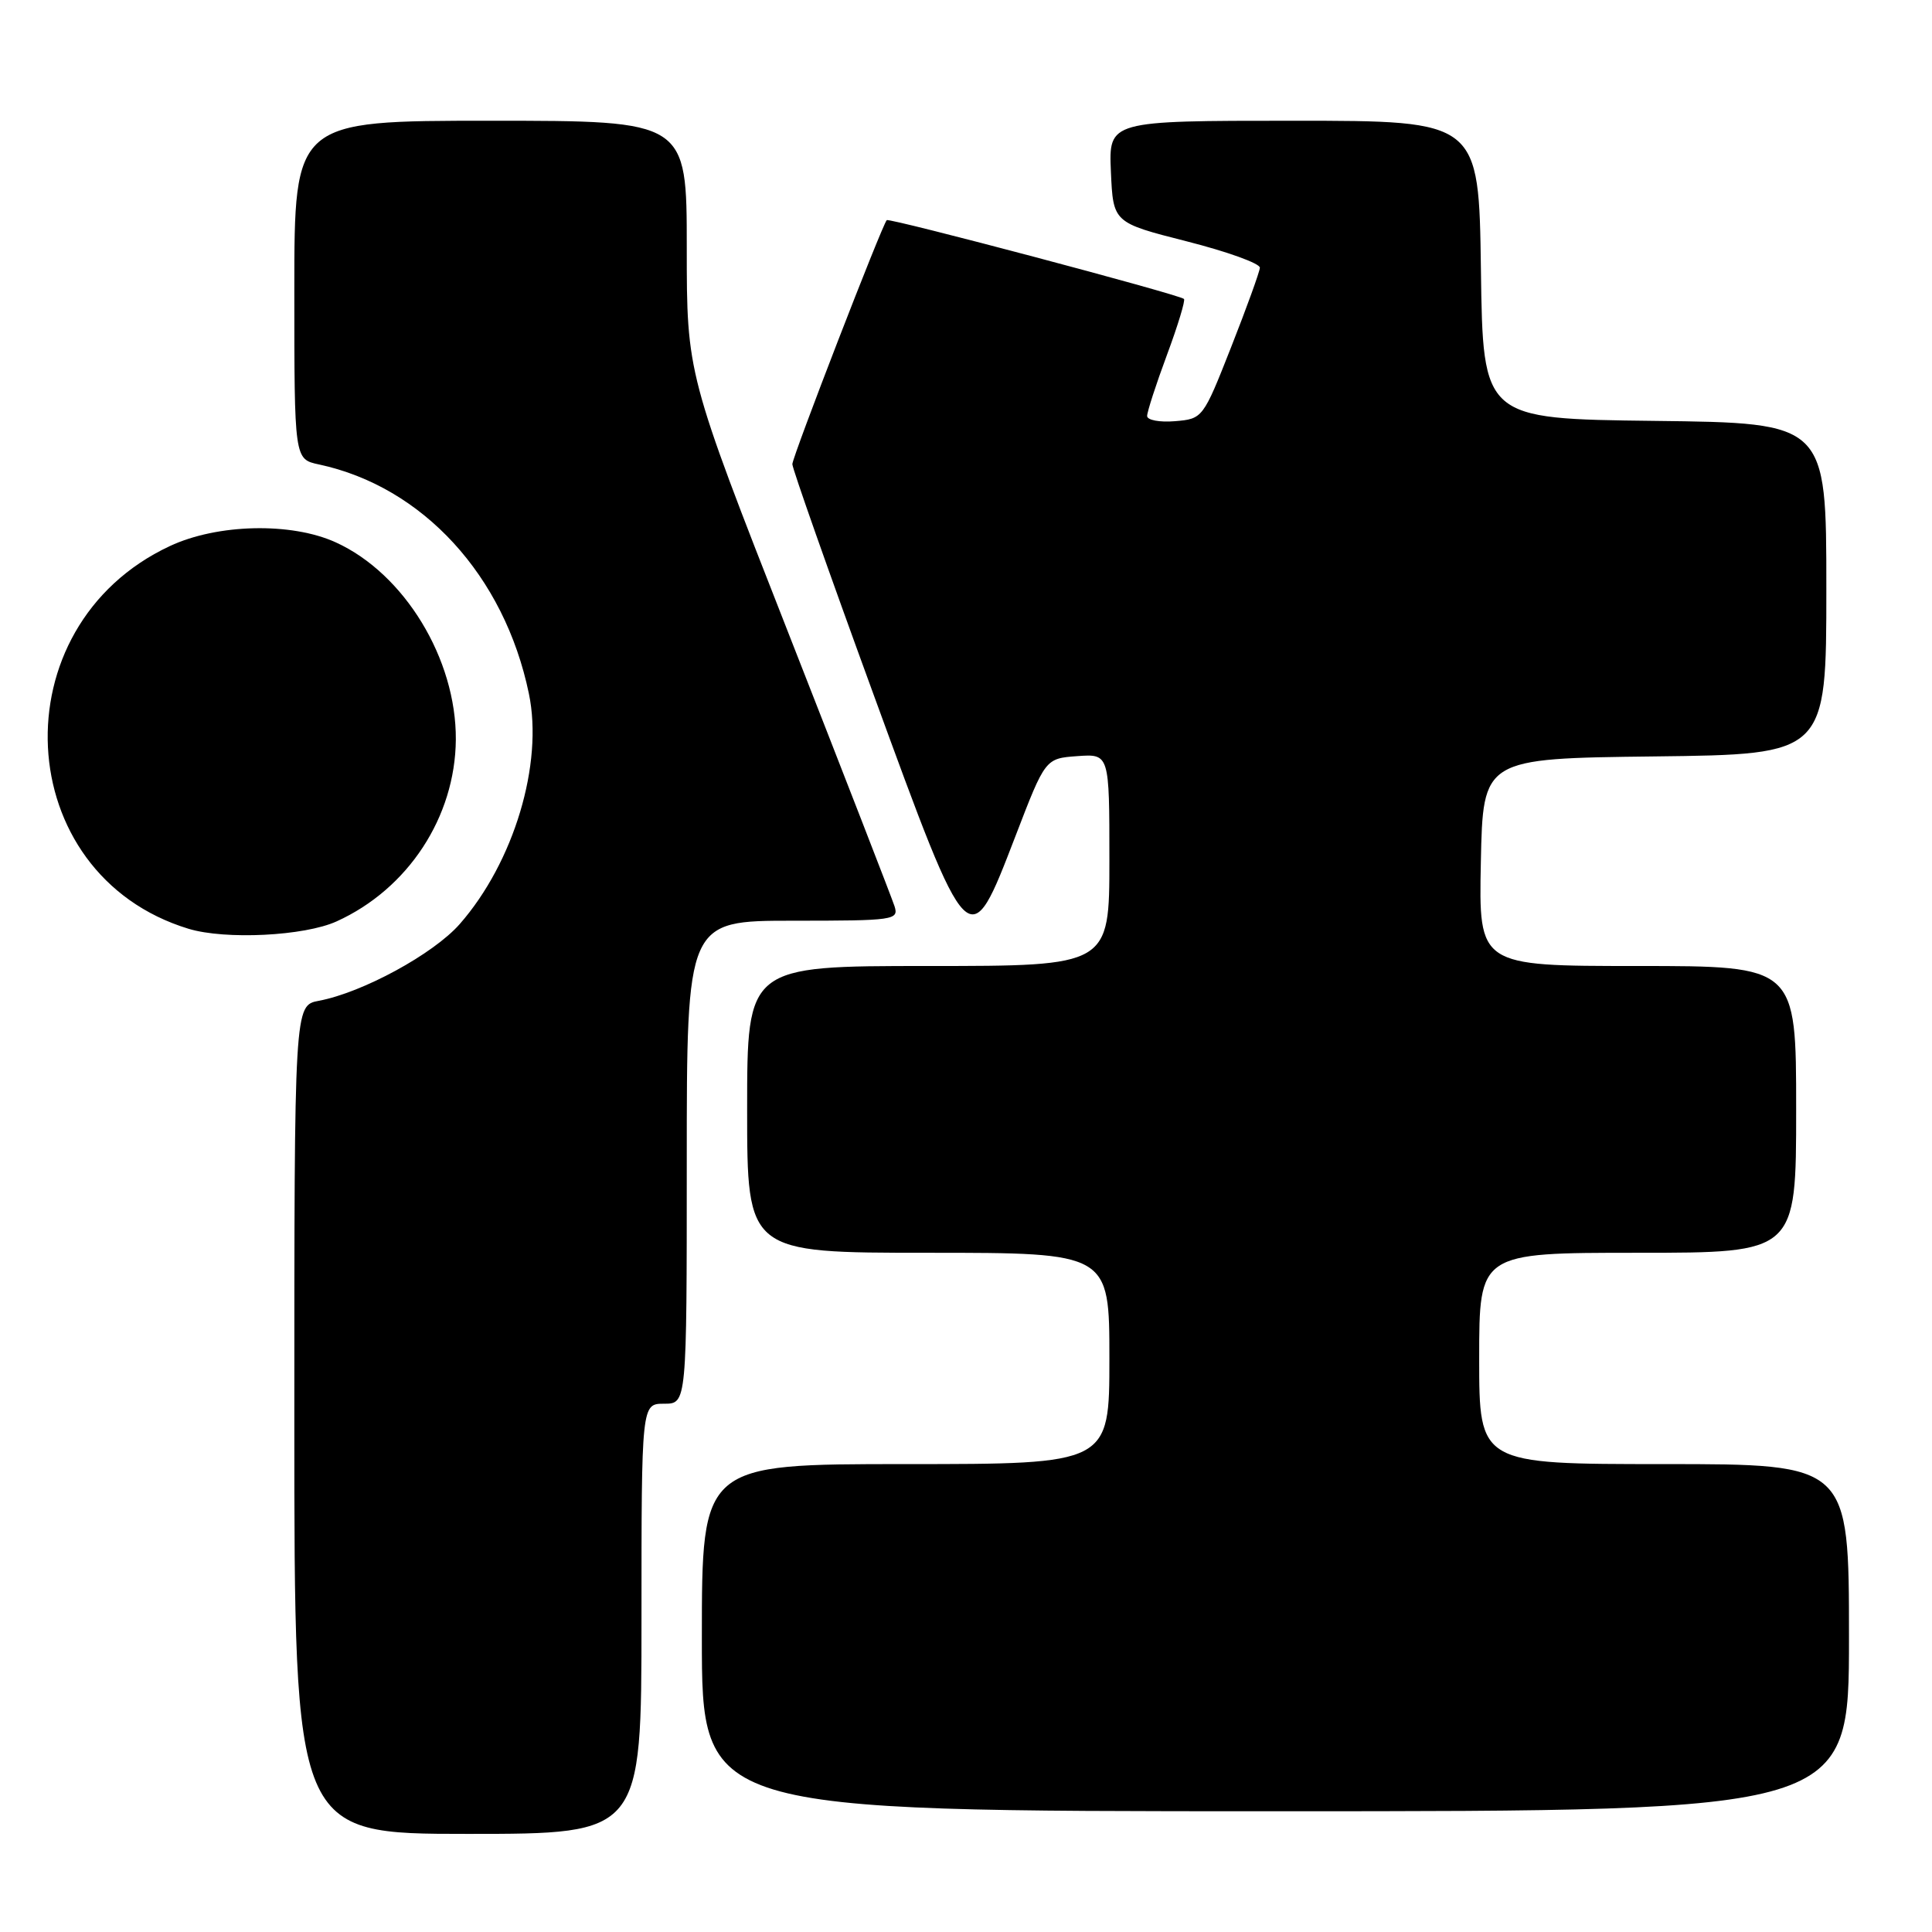 <?xml version="1.0" encoding="UTF-8" standalone="no"?>
<!DOCTYPE svg PUBLIC "-//W3C//DTD SVG 1.1//EN" "http://www.w3.org/Graphics/SVG/1.1/DTD/svg11.dtd" >
<svg xmlns="http://www.w3.org/2000/svg" xmlns:xlink="http://www.w3.org/1999/xlink" version="1.1" viewBox="0 0 256 256">
 <g >
 <path fill="currentColor"
d=" M 85.00 214.50 C 85.00 186.00 85.00 186.00 88.00 186.00 C 91.00 186.00 91.00 186.00 91.00 154.00 C 91.00 122.00 91.00 122.00 105.07 122.00 C 118.48 122.00 119.11 121.91 118.53 120.08 C 118.19 119.03 111.86 102.73 104.46 83.86 C 91.00 49.55 91.00 49.55 91.00 32.78 C 91.00 16.00 91.00 16.00 65.00 16.00 C 39.00 16.00 39.00 16.00 39.00 38.42 C 39.00 60.84 39.00 60.84 42.25 61.54 C 56.02 64.48 66.84 76.28 70.08 91.91 C 72.02 101.21 68.09 114.27 60.91 122.45 C 57.43 126.41 48.04 131.52 42.25 132.61 C 39.00 133.22 39.00 133.22 39.00 188.11 C 39.00 243.00 39.00 243.00 62.00 243.00 C 85.00 243.00 85.00 243.00 85.00 214.50 Z  M 245.00 217.00 C 245.00 194.00 245.00 194.00 220.50 194.00 C 196.00 194.00 196.00 194.00 196.00 180.00 C 196.00 166.00 196.00 166.00 217.00 166.00 C 238.00 166.00 238.00 166.00 238.00 147.00 C 238.00 128.00 238.00 128.00 216.97 128.00 C 195.94 128.00 195.94 128.00 196.22 114.25 C 196.50 100.50 196.50 100.50 219.25 100.23 C 242.00 99.96 242.00 99.96 242.00 78.00 C 242.00 56.04 242.00 56.04 219.25 55.77 C 196.50 55.50 196.50 55.50 196.23 35.75 C 195.96 16.00 195.96 16.00 171.43 16.00 C 146.91 16.00 146.91 16.00 147.20 22.75 C 147.50 29.50 147.50 29.50 157.25 31.98 C 162.61 33.34 166.97 34.91 166.94 35.48 C 166.90 36.04 165.19 40.77 163.13 46.00 C 159.41 55.45 159.36 55.50 155.69 55.81 C 153.66 55.98 152.00 55.67 152.00 55.12 C 152.00 54.57 153.18 50.92 154.63 47.02 C 156.08 43.12 157.09 39.78 156.88 39.61 C 156.14 38.99 117.83 28.84 117.50 29.17 C 116.89 29.78 105.02 60.47 104.99 61.50 C 104.98 62.05 109.77 75.66 115.65 91.75 C 128.53 126.99 128.37 126.83 134.57 110.75 C 138.51 100.50 138.51 100.50 142.76 100.19 C 147.00 99.89 147.00 99.89 147.00 113.94 C 147.00 128.00 147.00 128.00 123.00 128.00 C 99.00 128.00 99.00 128.00 99.00 147.00 C 99.00 166.00 99.00 166.00 123.00 166.00 C 147.00 166.00 147.00 166.00 147.00 180.00 C 147.00 194.00 147.00 194.00 120.00 194.00 C 93.00 194.00 93.00 194.00 93.00 217.00 C 93.00 240.00 93.00 240.00 169.00 240.00 C 245.00 240.00 245.00 240.00 245.00 217.00 Z  M 44.60 122.09 C 54.08 117.79 60.32 108.26 60.40 98.00 C 60.47 87.32 53.59 76.01 44.50 71.87 C 38.61 69.18 28.82 69.40 22.50 72.36 C -0.25 83.00 1.36 115.88 24.99 123.07 C 29.88 124.55 40.33 124.03 44.60 122.09 Z "/>
</g>
</svg>